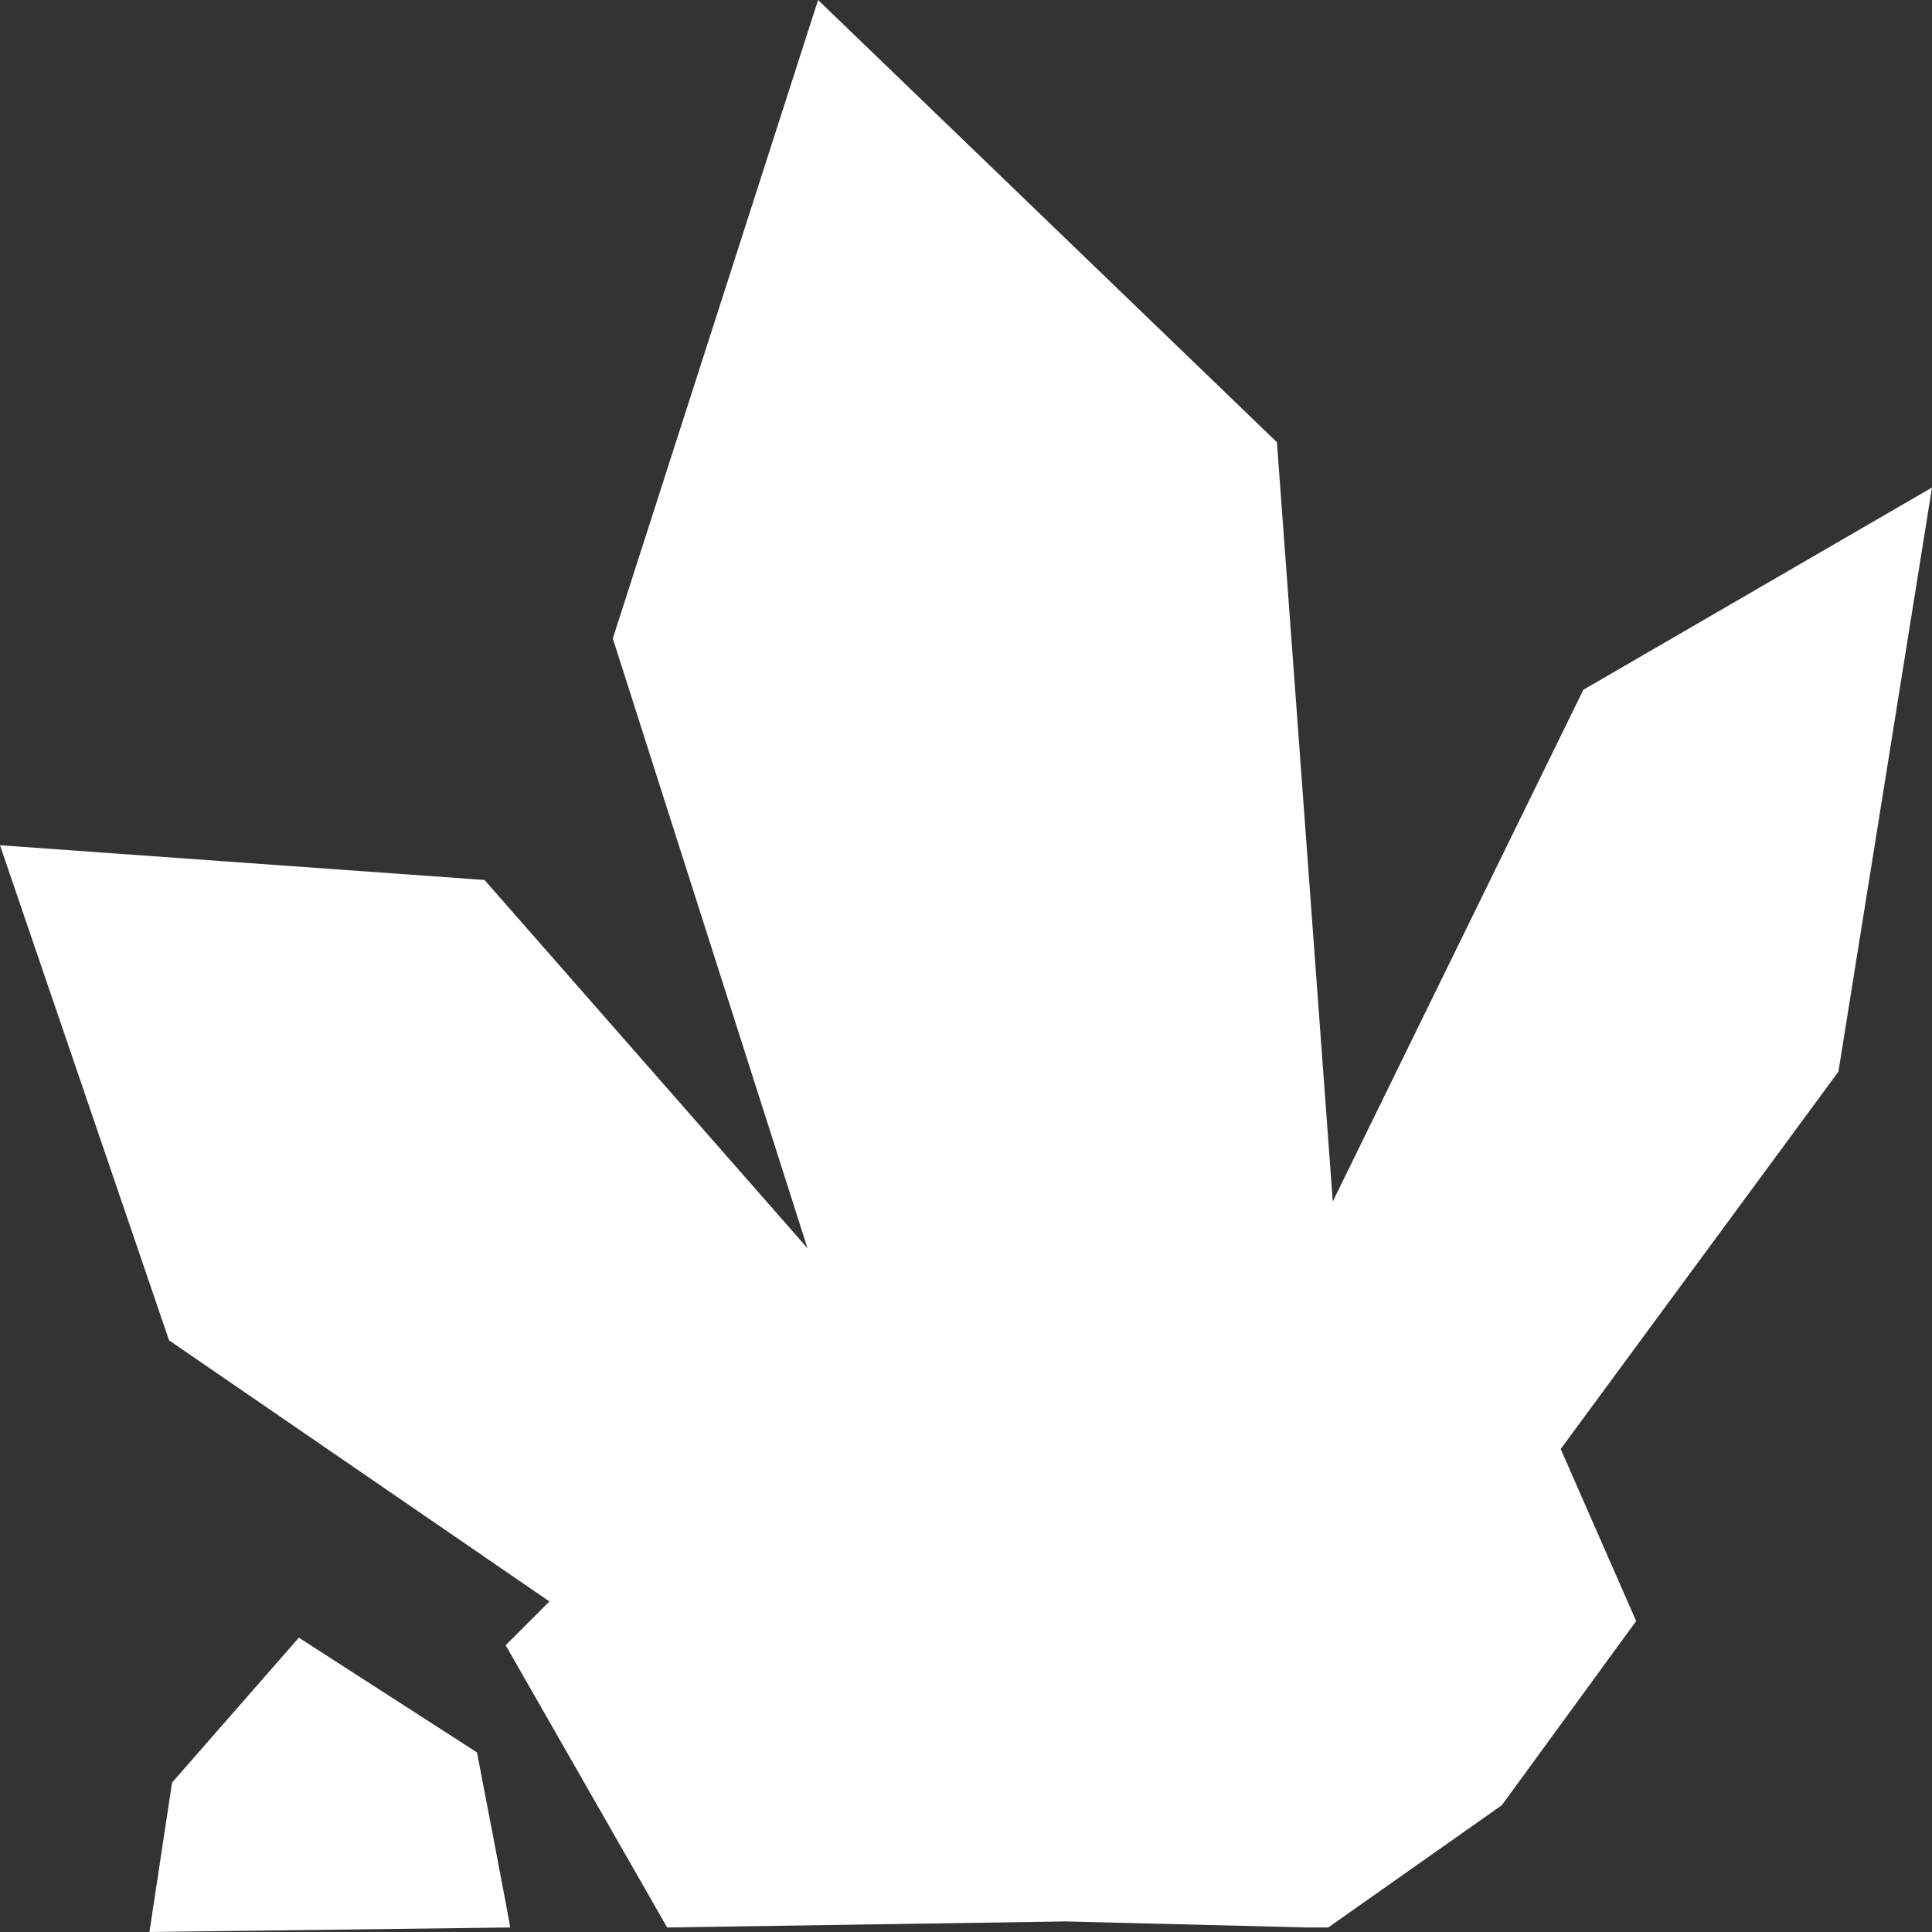 <?xml version="1.0" encoding="utf-8"?>
<!-- Generator: Adobe Illustrator 26.2.1, SVG Export Plug-In . SVG Version: 6.00 Build 0)  -->
<svg version="1.1" id="Layer_1" xmlns="http://www.w3.org/2000/svg" xmlns:xlink="http://www.w3.org/1999/xlink" x="0px" y="0px"
	 viewBox="0 0 128 128" style="enable-background:new 0 0 128 128;" xml:space="preserve">
<rect x="0" y="0" width="128" height="128" fill="#333333" stroke="none"/>
<style type="text/css">
	.st0{fill:#FFFFFF;}
</style>
<path class="st0" d="M1417.3,407.4l-4.8,2.6l-3.4,6.6l-0.8-9.9l-6.3-5.7l-2.8,8.3l2.7,7.9l-4.4-4.8l-6.6-0.4l2.3,6.4l5.2,3.4
	l-0.6,0.6l2.2,3.7l5.5-0.1l3.3,0.1c0.1,0,0.2,0,0.3,0l0,0l2.4-1.6l1.9-2.4l-1-2.2l3.8-4.9L1417.3,407.4z"/>
<path class="st0" d="M128,32.3l-23.1,13.4L88.3,79.6l-3.7-50.3L54.2,0L40.6,42.3l12.9,40.4L32.1,58.3L0,56l11.2,32.8l25.2,17.3
	l-2.9,2.9l10.7,18.7l26.4-0.4l16,0.4c0.7,0,1.1,0,1.3,0l0.1,0l11.5-8.1l8.9-12.2l-5-11.4l18.4-25L128,32.3z"/>
<path class="st0" d="M33.8,127.7c0-0.2-2.2-11.6-2.2-11.6l-11.8-7.6l-8.4,9.6L9.9,128L33.8,127.7z"/>
</svg>

